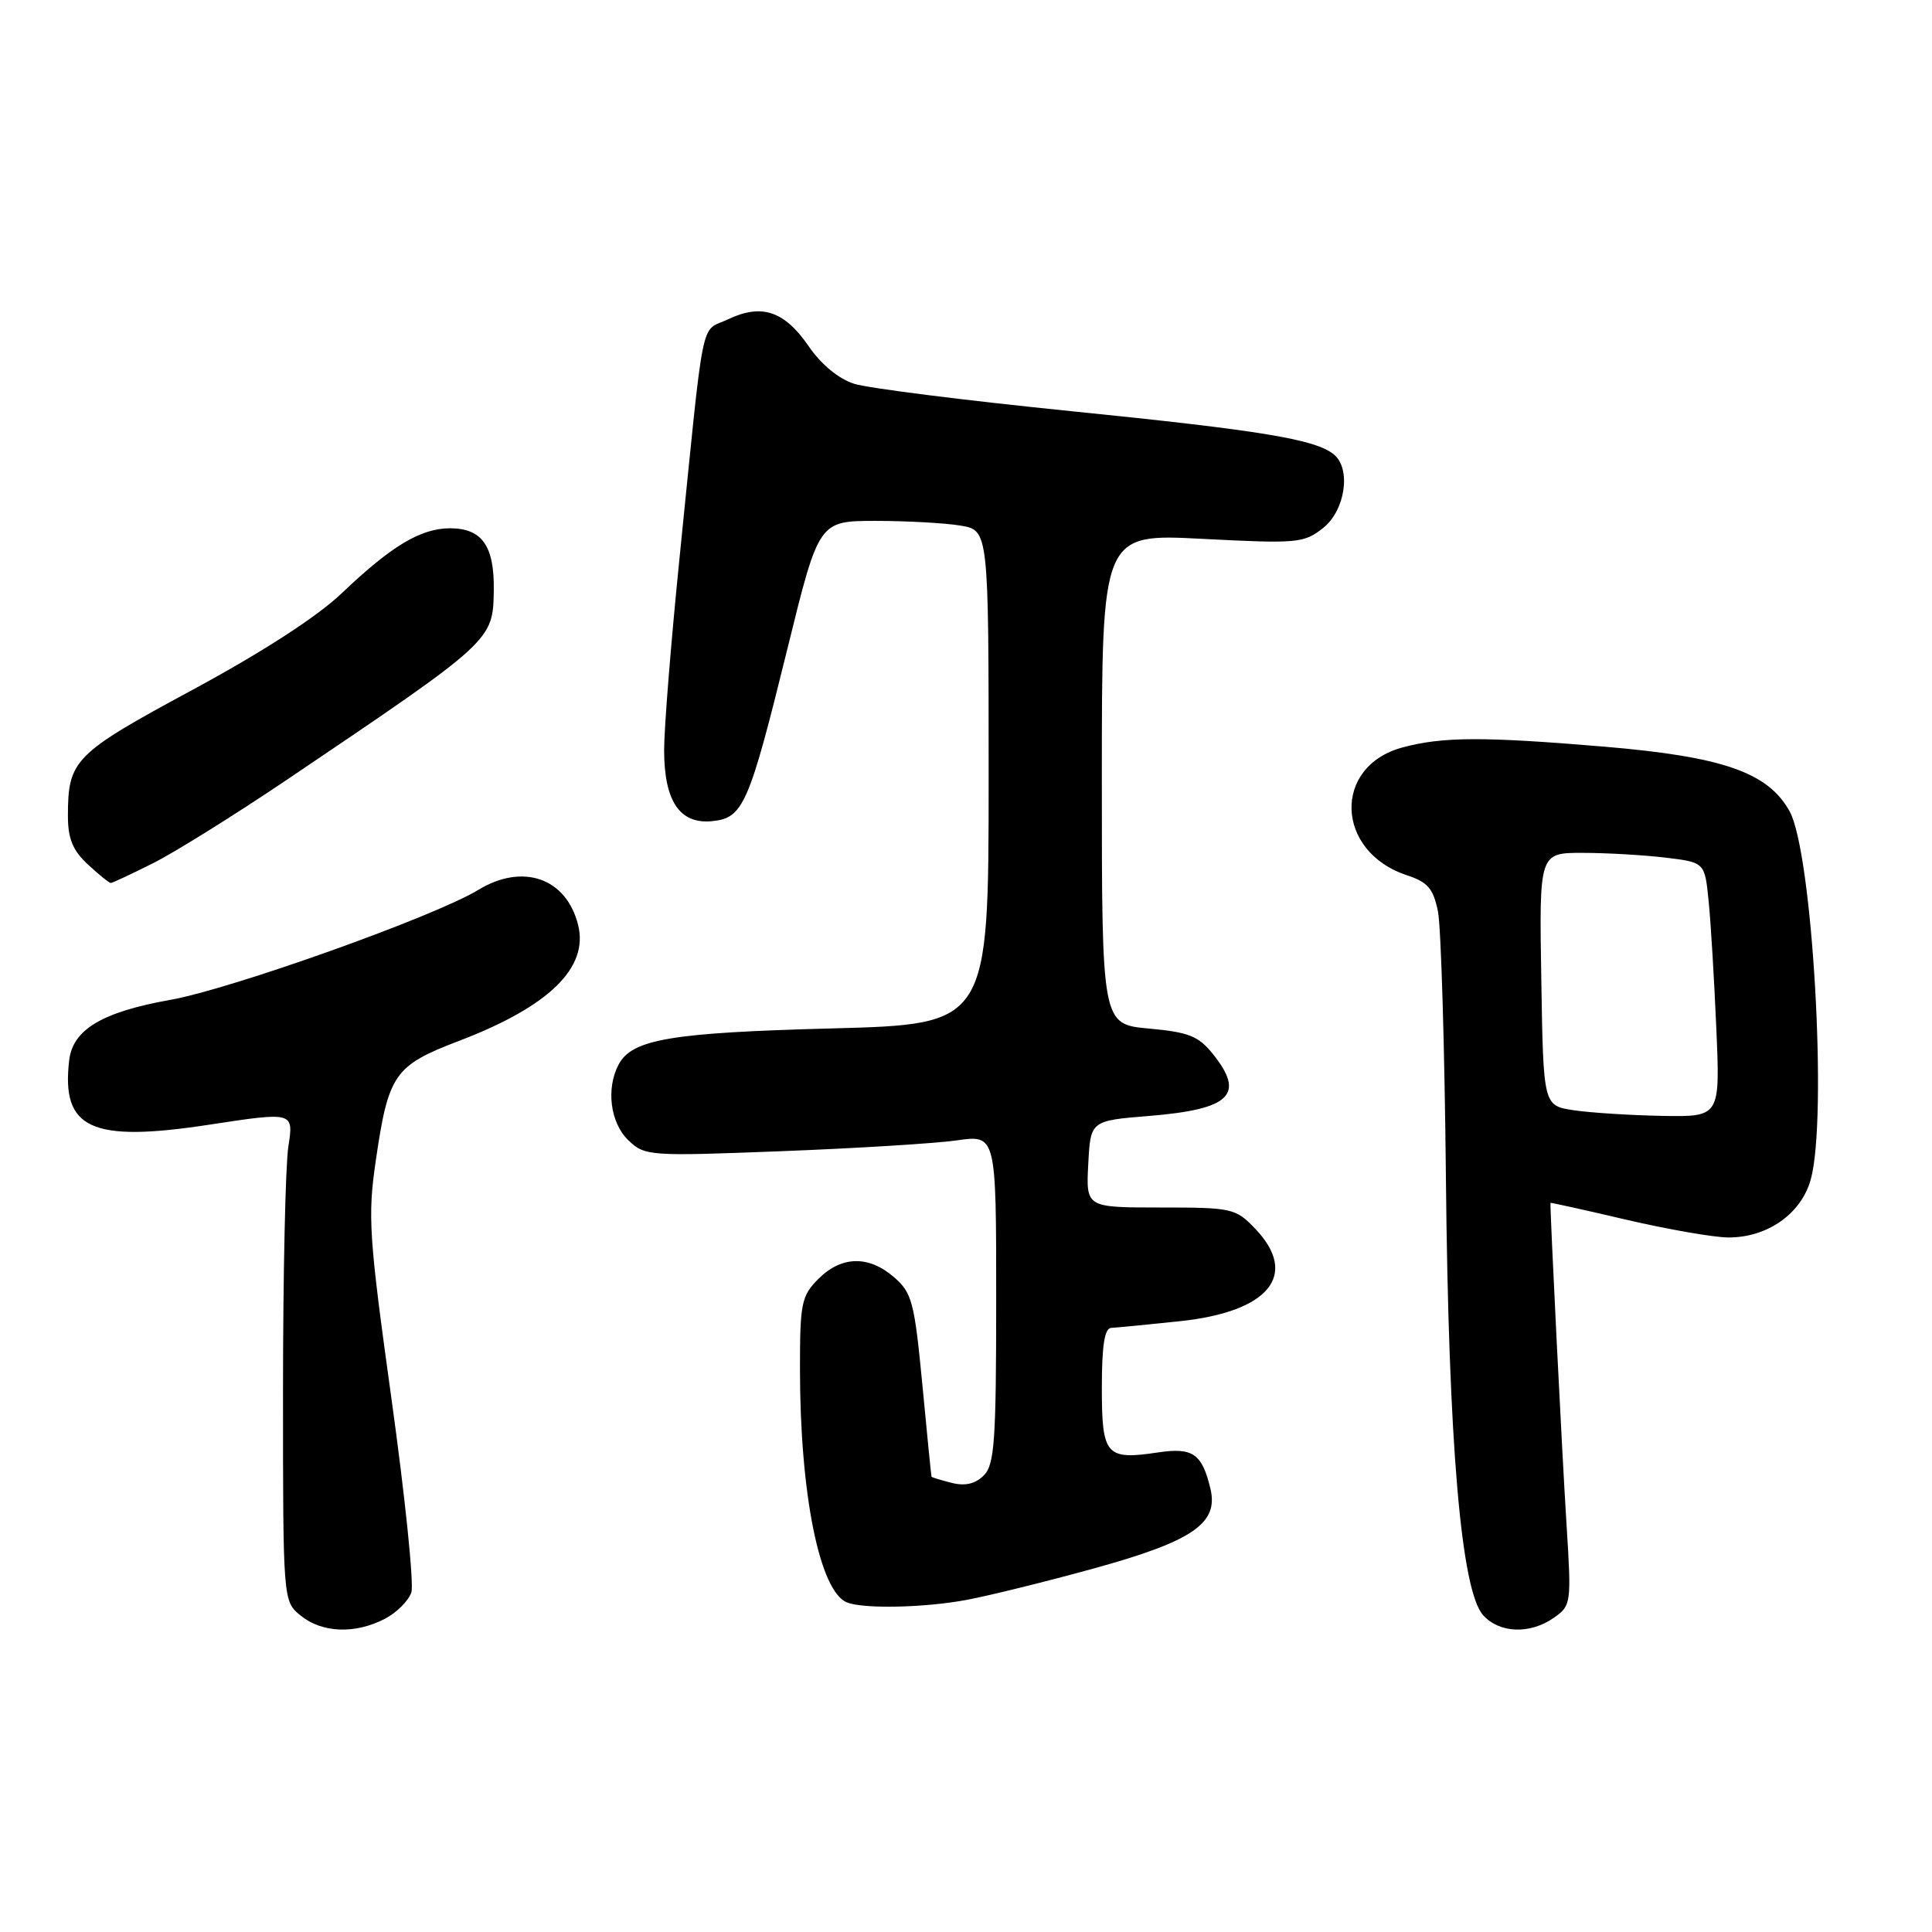 <?xml version="1.0" encoding="UTF-8" standalone="no"?>
<!DOCTYPE svg PUBLIC "-//W3C//DTD SVG 1.1//EN" "http://www.w3.org/Graphics/SVG/1.1/DTD/svg11.dtd" >
<svg xmlns="http://www.w3.org/2000/svg" xmlns:xlink="http://www.w3.org/1999/xlink" version="1.1" viewBox="0 0 256 256">
 <g >
 <path fill="currentColor"
d=" M 50.98 214.51 C 52.56 213.69 54.15 212.10 54.51 210.98 C 54.86 209.86 53.68 198.35 51.88 185.41 C 48.89 163.89 48.71 161.19 49.78 153.89 C 51.46 142.31 52.23 141.20 60.83 137.92 C 72.75 133.37 78.03 128.23 76.60 122.55 C 75.04 116.33 69.27 114.32 63.35 117.93 C 57.61 121.43 30.64 131.06 22.55 132.49 C 13.56 134.09 9.65 136.42 9.17 140.47 C 8.09 149.59 12.07 151.42 27.71 149.03 C 38.92 147.32 38.92 147.32 38.21 151.91 C 37.82 154.43 37.50 169.03 37.50 184.34 C 37.50 212.18 37.50 212.18 39.86 214.09 C 42.69 216.38 47.05 216.54 50.98 214.51 Z  M 205.90 214.36 C 208.19 212.75 208.23 212.46 207.58 202.11 C 206.97 192.51 205.34 159.66 205.45 159.39 C 205.48 159.33 210.00 160.33 215.50 161.62 C 221.00 162.90 227.07 163.96 229.00 163.97 C 234.17 164.00 238.67 160.84 239.93 156.30 C 242.19 148.19 240.16 112.96 237.13 107.50 C 234.27 102.34 228.29 100.26 212.50 98.93 C 196.50 97.59 191.15 97.61 185.84 99.04 C 176.55 101.54 176.93 112.84 186.41 115.97 C 189.20 116.89 189.92 117.74 190.54 120.79 C 190.94 122.83 191.42 138.68 191.59 156.00 C 191.93 191.25 193.60 210.79 196.53 214.03 C 198.70 216.43 202.74 216.57 205.90 214.36 Z  M 128.11 211.99 C 131.08 211.43 138.66 209.56 144.97 207.82 C 158.04 204.21 161.48 201.86 160.39 197.27 C 159.28 192.62 158.05 191.77 153.48 192.45 C 146.54 193.49 146.00 192.88 146.00 183.89 C 146.00 178.27 146.36 175.98 147.25 175.95 C 147.94 175.92 152.01 175.52 156.30 175.07 C 168.17 173.83 172.17 168.92 166.31 162.80 C 163.72 160.10 163.26 160.00 153.76 160.00 C 143.90 160.00 143.90 160.00 144.20 154.25 C 144.50 148.50 144.50 148.50 152.25 147.87 C 163.03 146.99 165.04 145.06 160.73 139.68 C 158.81 137.28 157.52 136.77 152.24 136.29 C 146.00 135.72 146.00 135.72 146.00 103.22 C 146.00 70.71 146.00 70.71 159.31 71.40 C 171.90 72.05 172.76 71.98 175.31 69.97 C 178.25 67.66 179.07 62.12 176.75 60.22 C 174.30 58.21 167.15 57.03 142.00 54.49 C 127.97 53.07 115.00 51.44 113.17 50.85 C 111.12 50.20 108.80 48.28 107.17 45.90 C 103.94 41.20 100.93 40.19 96.47 42.31 C 92.71 44.11 93.41 40.66 90.00 74.34 C 88.90 85.25 88.00 96.51 88.00 99.36 C 88.00 106.16 90.06 109.22 94.34 108.81 C 98.49 108.40 99.22 106.73 104.34 85.95 C 108.50 69.03 108.50 69.03 116.00 69.02 C 120.12 69.02 125.19 69.30 127.25 69.64 C 131.00 70.26 131.00 70.26 131.00 102.99 C 131.00 135.72 131.00 135.72 110.25 136.27 C 88.94 136.83 83.76 137.70 81.98 141.04 C 80.28 144.22 80.86 148.78 83.25 151.08 C 85.44 153.18 85.96 153.22 103.50 152.54 C 113.40 152.16 123.86 151.52 126.75 151.11 C 132.00 150.36 132.00 150.36 132.00 172.11 C 132.00 190.95 131.78 194.08 130.36 195.50 C 129.24 196.62 127.88 196.94 126.11 196.49 C 124.68 196.13 123.47 195.76 123.43 195.67 C 123.39 195.58 122.84 190.10 122.22 183.50 C 121.17 172.54 120.85 171.30 118.48 169.25 C 115.11 166.32 111.51 166.40 108.45 169.45 C 106.19 171.72 106.00 172.66 106.00 181.38 C 106.00 197.97 108.60 210.87 112.23 212.33 C 114.43 213.21 122.51 213.04 128.11 211.99 Z  M 20.28 114.38 C 23.15 112.94 31.12 107.97 38.00 103.33 C 65.36 84.87 65.32 84.91 65.43 78.21 C 65.51 72.33 63.87 70.00 59.63 70.00 C 55.74 70.01 51.87 72.33 45.28 78.61 C 42.03 81.71 34.80 86.39 25.49 91.42 C 9.81 99.88 9.00 100.70 9.00 108.11 C 9.00 111.14 9.64 112.69 11.65 114.55 C 13.10 115.90 14.47 117.00 14.68 117.00 C 14.89 117.00 17.41 115.82 20.28 114.38 Z  M 208.50 147.11 C 204.50 146.50 204.50 146.50 204.23 129.75 C 203.95 113.00 203.95 113.00 209.73 113.01 C 212.90 113.01 217.84 113.30 220.69 113.64 C 225.89 114.27 225.89 114.27 226.40 119.38 C 226.69 122.20 227.14 129.79 227.42 136.25 C 227.93 148.00 227.93 148.00 220.21 147.86 C 215.97 147.78 210.70 147.44 208.50 147.11 Z "/>
</g>
</svg>